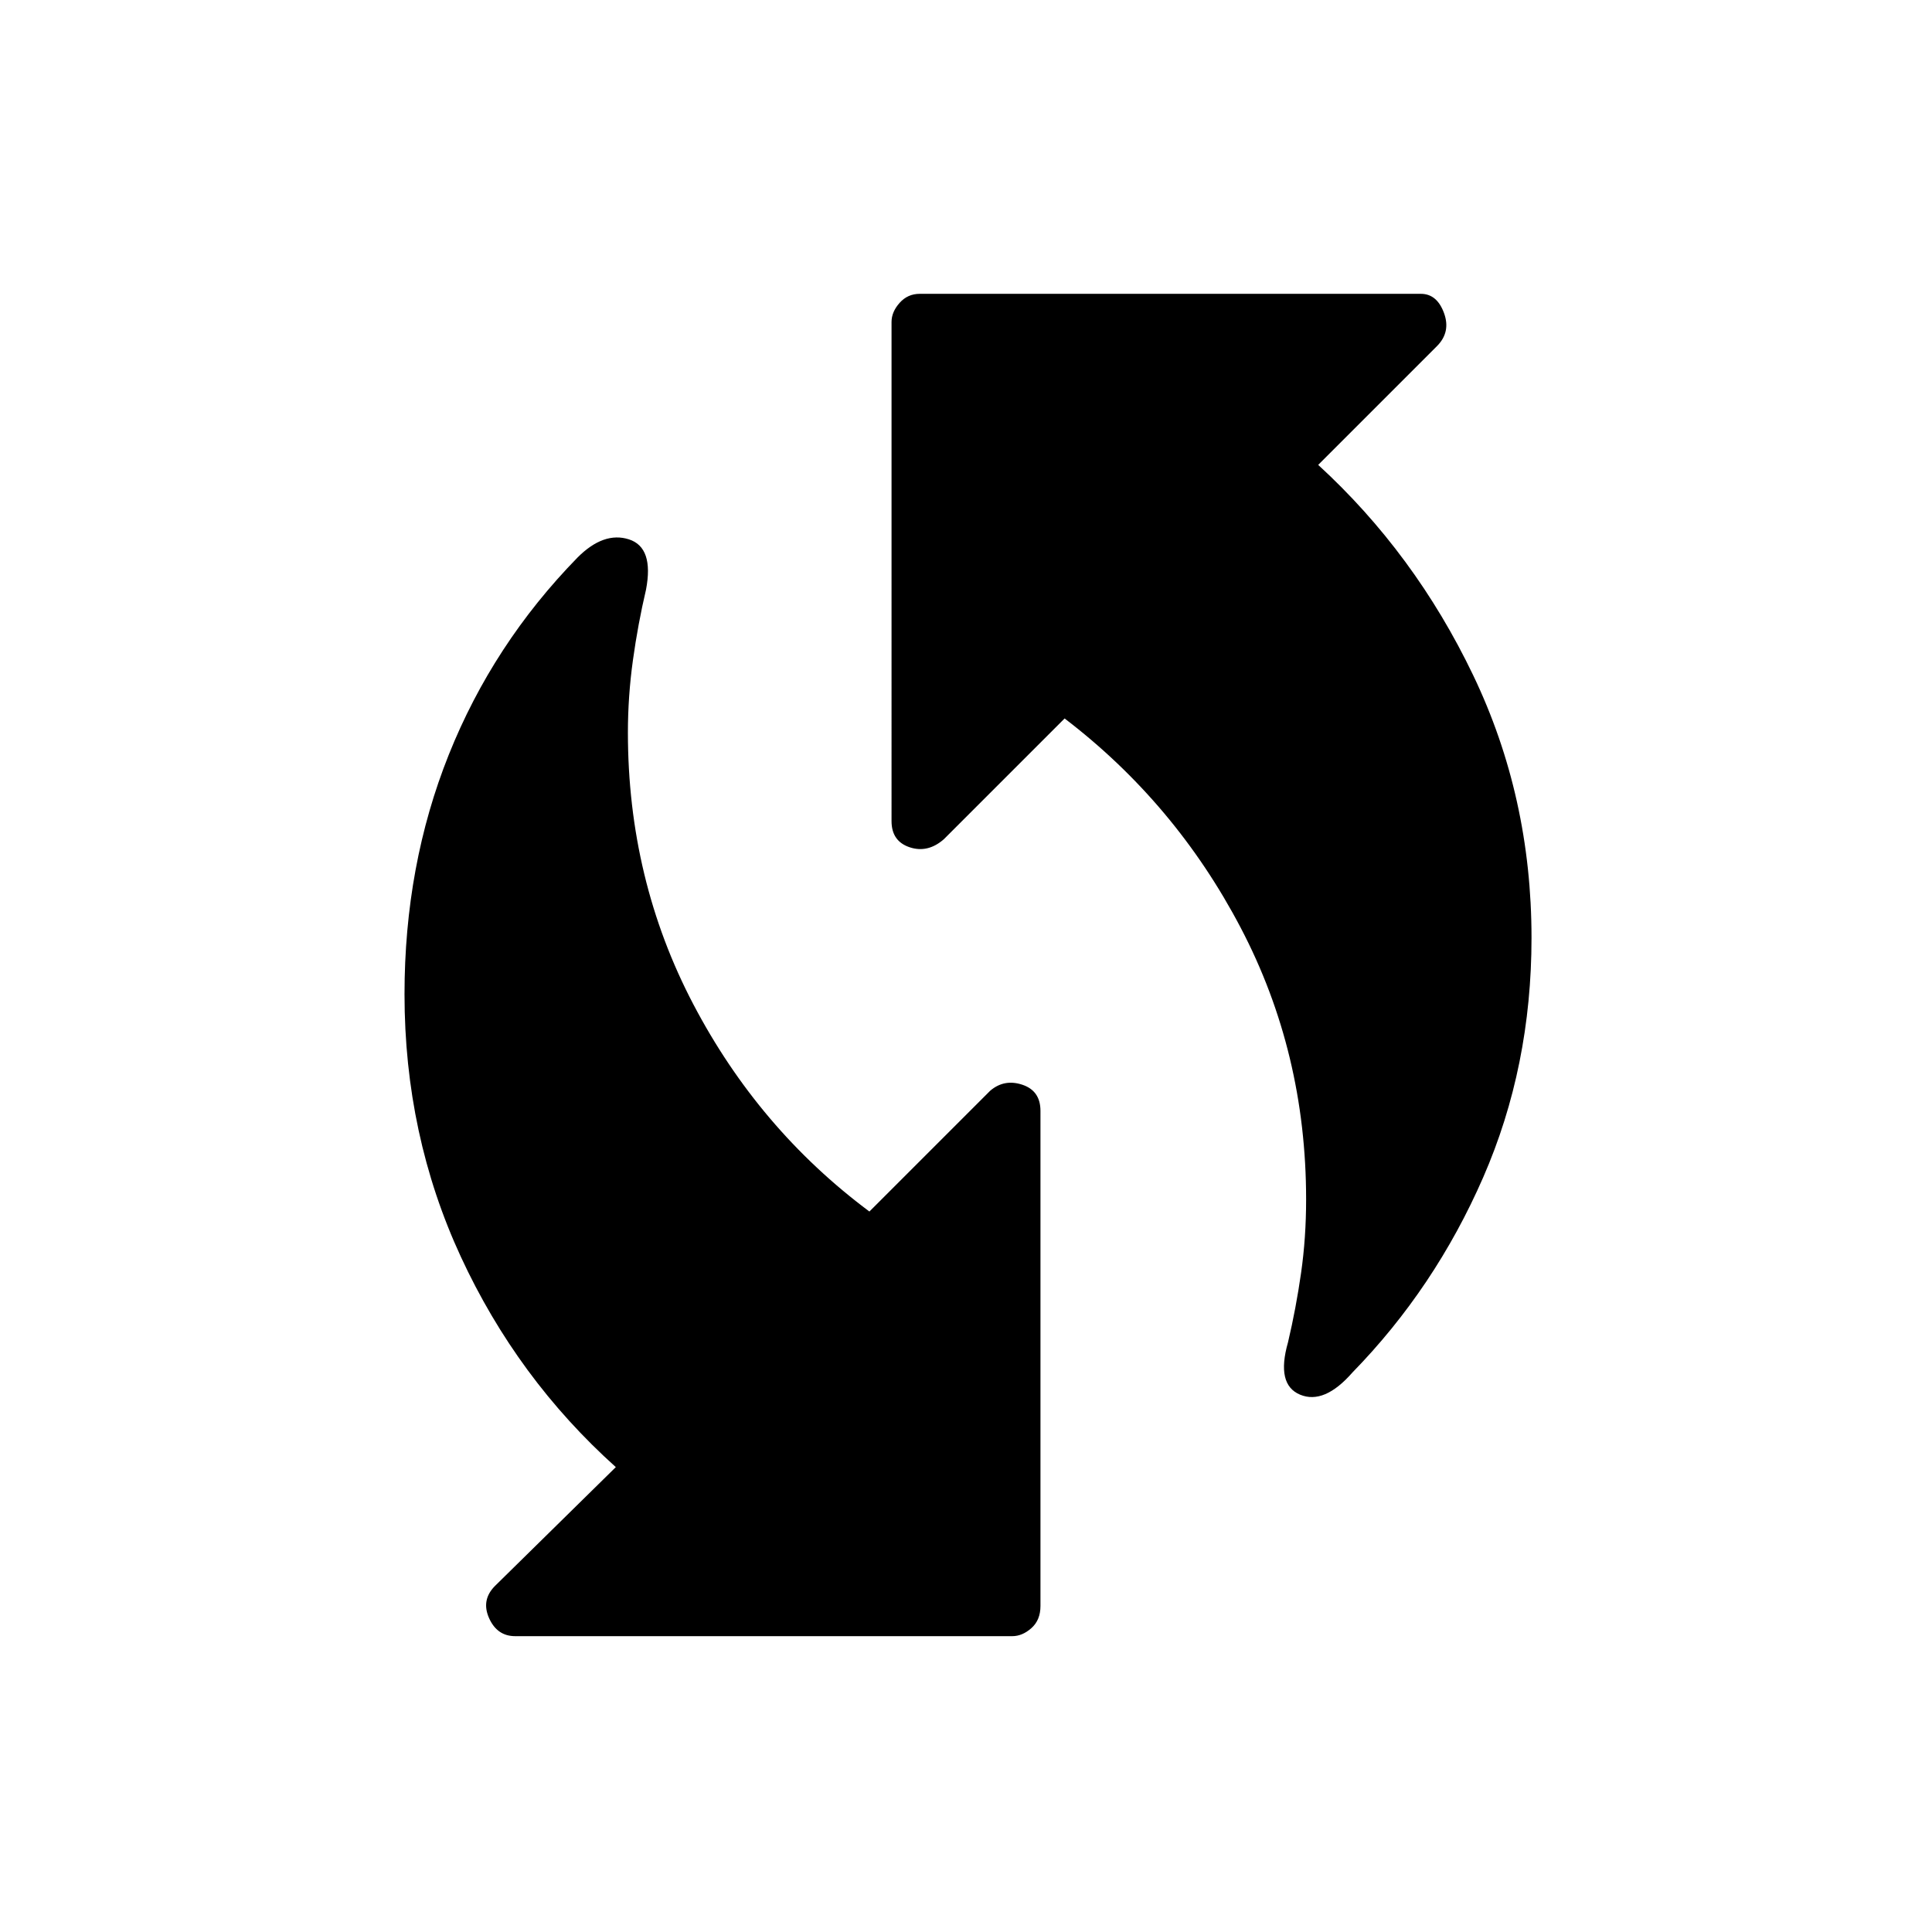 <svg xmlns="http://www.w3.org/2000/svg" height="48" width="48"><path d="M32 33.35q.2-.85.325-1.725.125-.875.125-1.825 0-3.65-1.625-6.75t-4.375-5.2l-3 3q-.4.35-.85.2-.45-.15-.45-.65V8q0-.25.2-.475.2-.225.5-.225H35.3q.4 0 .575.475.175.475-.175.825l-2.95 2.95q2.4 2.2 3.85 5.225 1.45 3.025 1.45 6.525 0 3.2-1.2 5.95T33.6 34.1q-.7.8-1.3.55-.6-.25-.3-1.3Zm-19.2 7.3q-.45 0-.65-.45t.15-.8l3-2.95q-2.45-2.2-3.85-5.225-1.4-3.025-1.4-6.525 0-3.2 1.1-5.95t3.2-4.9q.65-.65 1.275-.45.625.2.425 1.25-.2.85-.325 1.75t-.125 1.8q0 3.65 1.625 6.75T21.6 30.1l3-3q.35-.3.8-.15.45.15.45.65v12.3q0 .35-.225.55-.225.2-.475.2Z"/></svg>